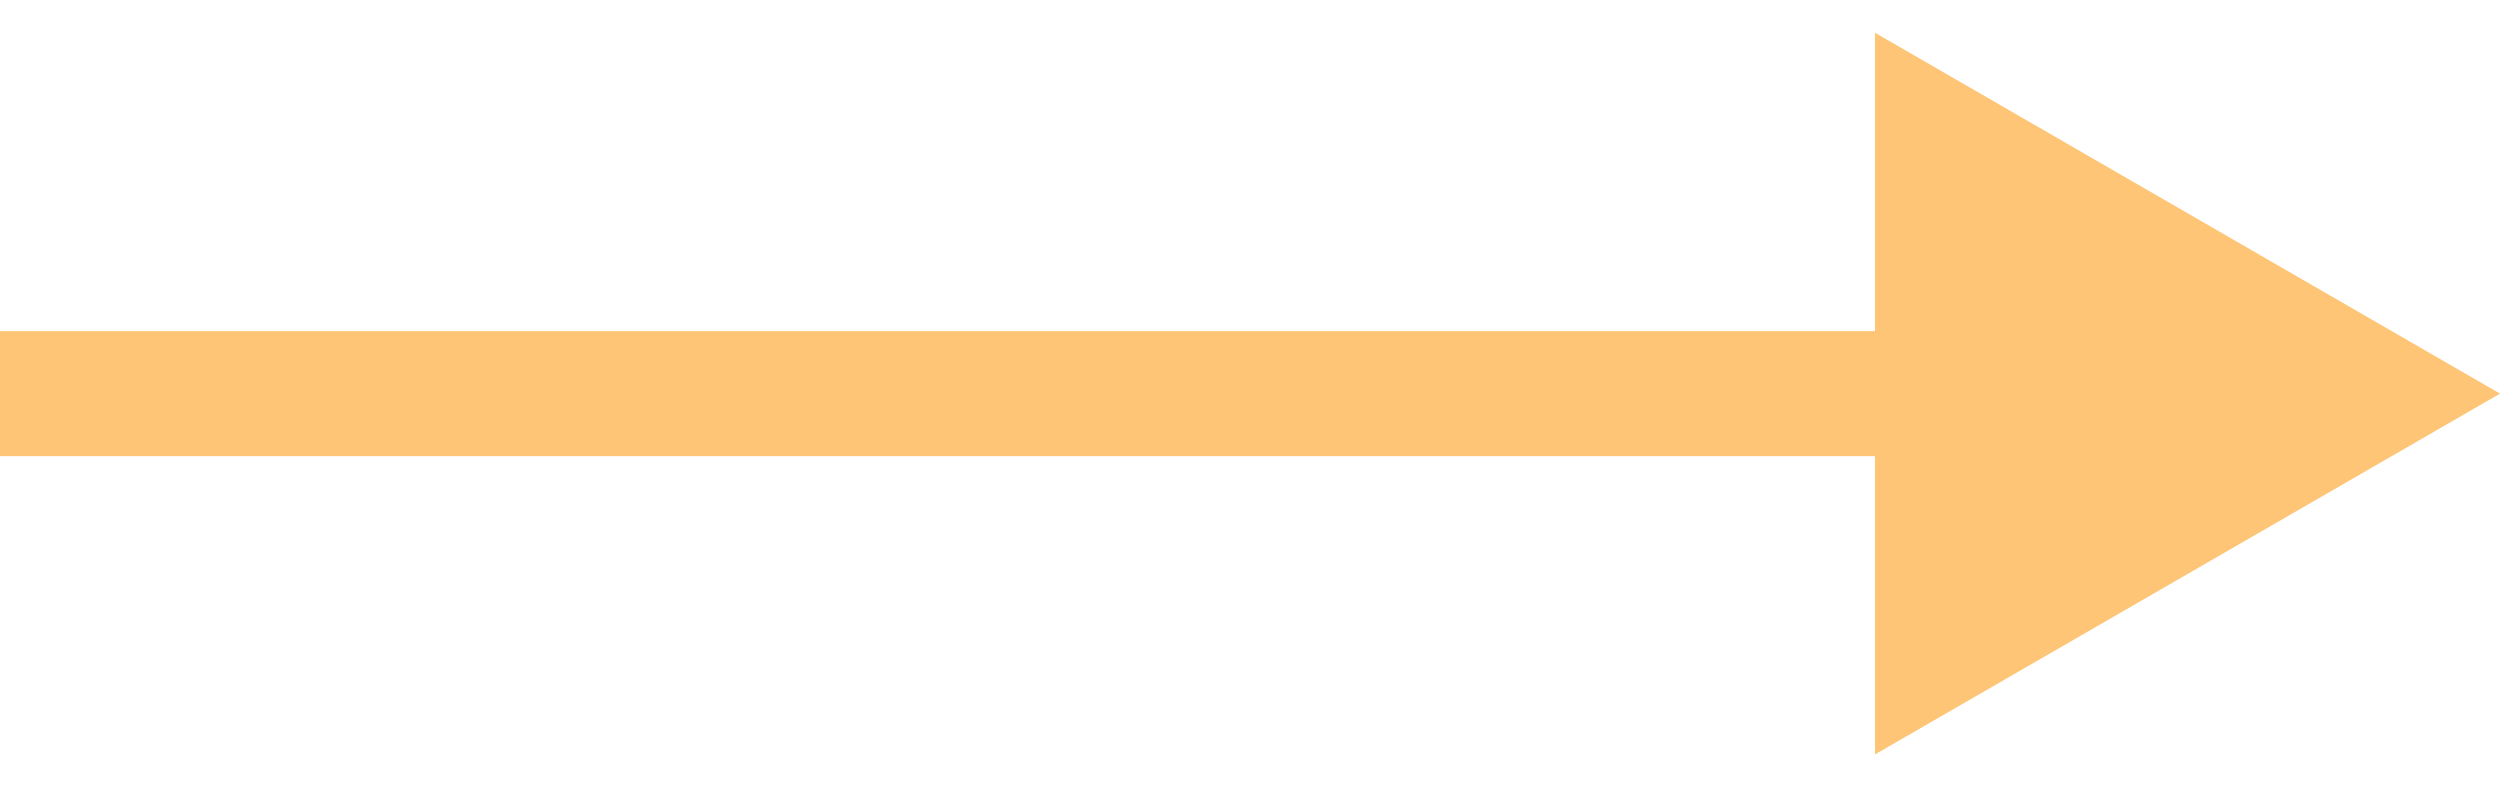 <svg width="40" height="13" viewBox="0 0 40 13" fill="none"
  xmlns="http://www.w3.org/2000/svg">
  <path d="M40 6.298L30 12.071V0.524L40 6.298ZM0 5.298L31 5.298V7.298L0 7.298L0 5.298Z" fill="#FEC576" />
</svg>


